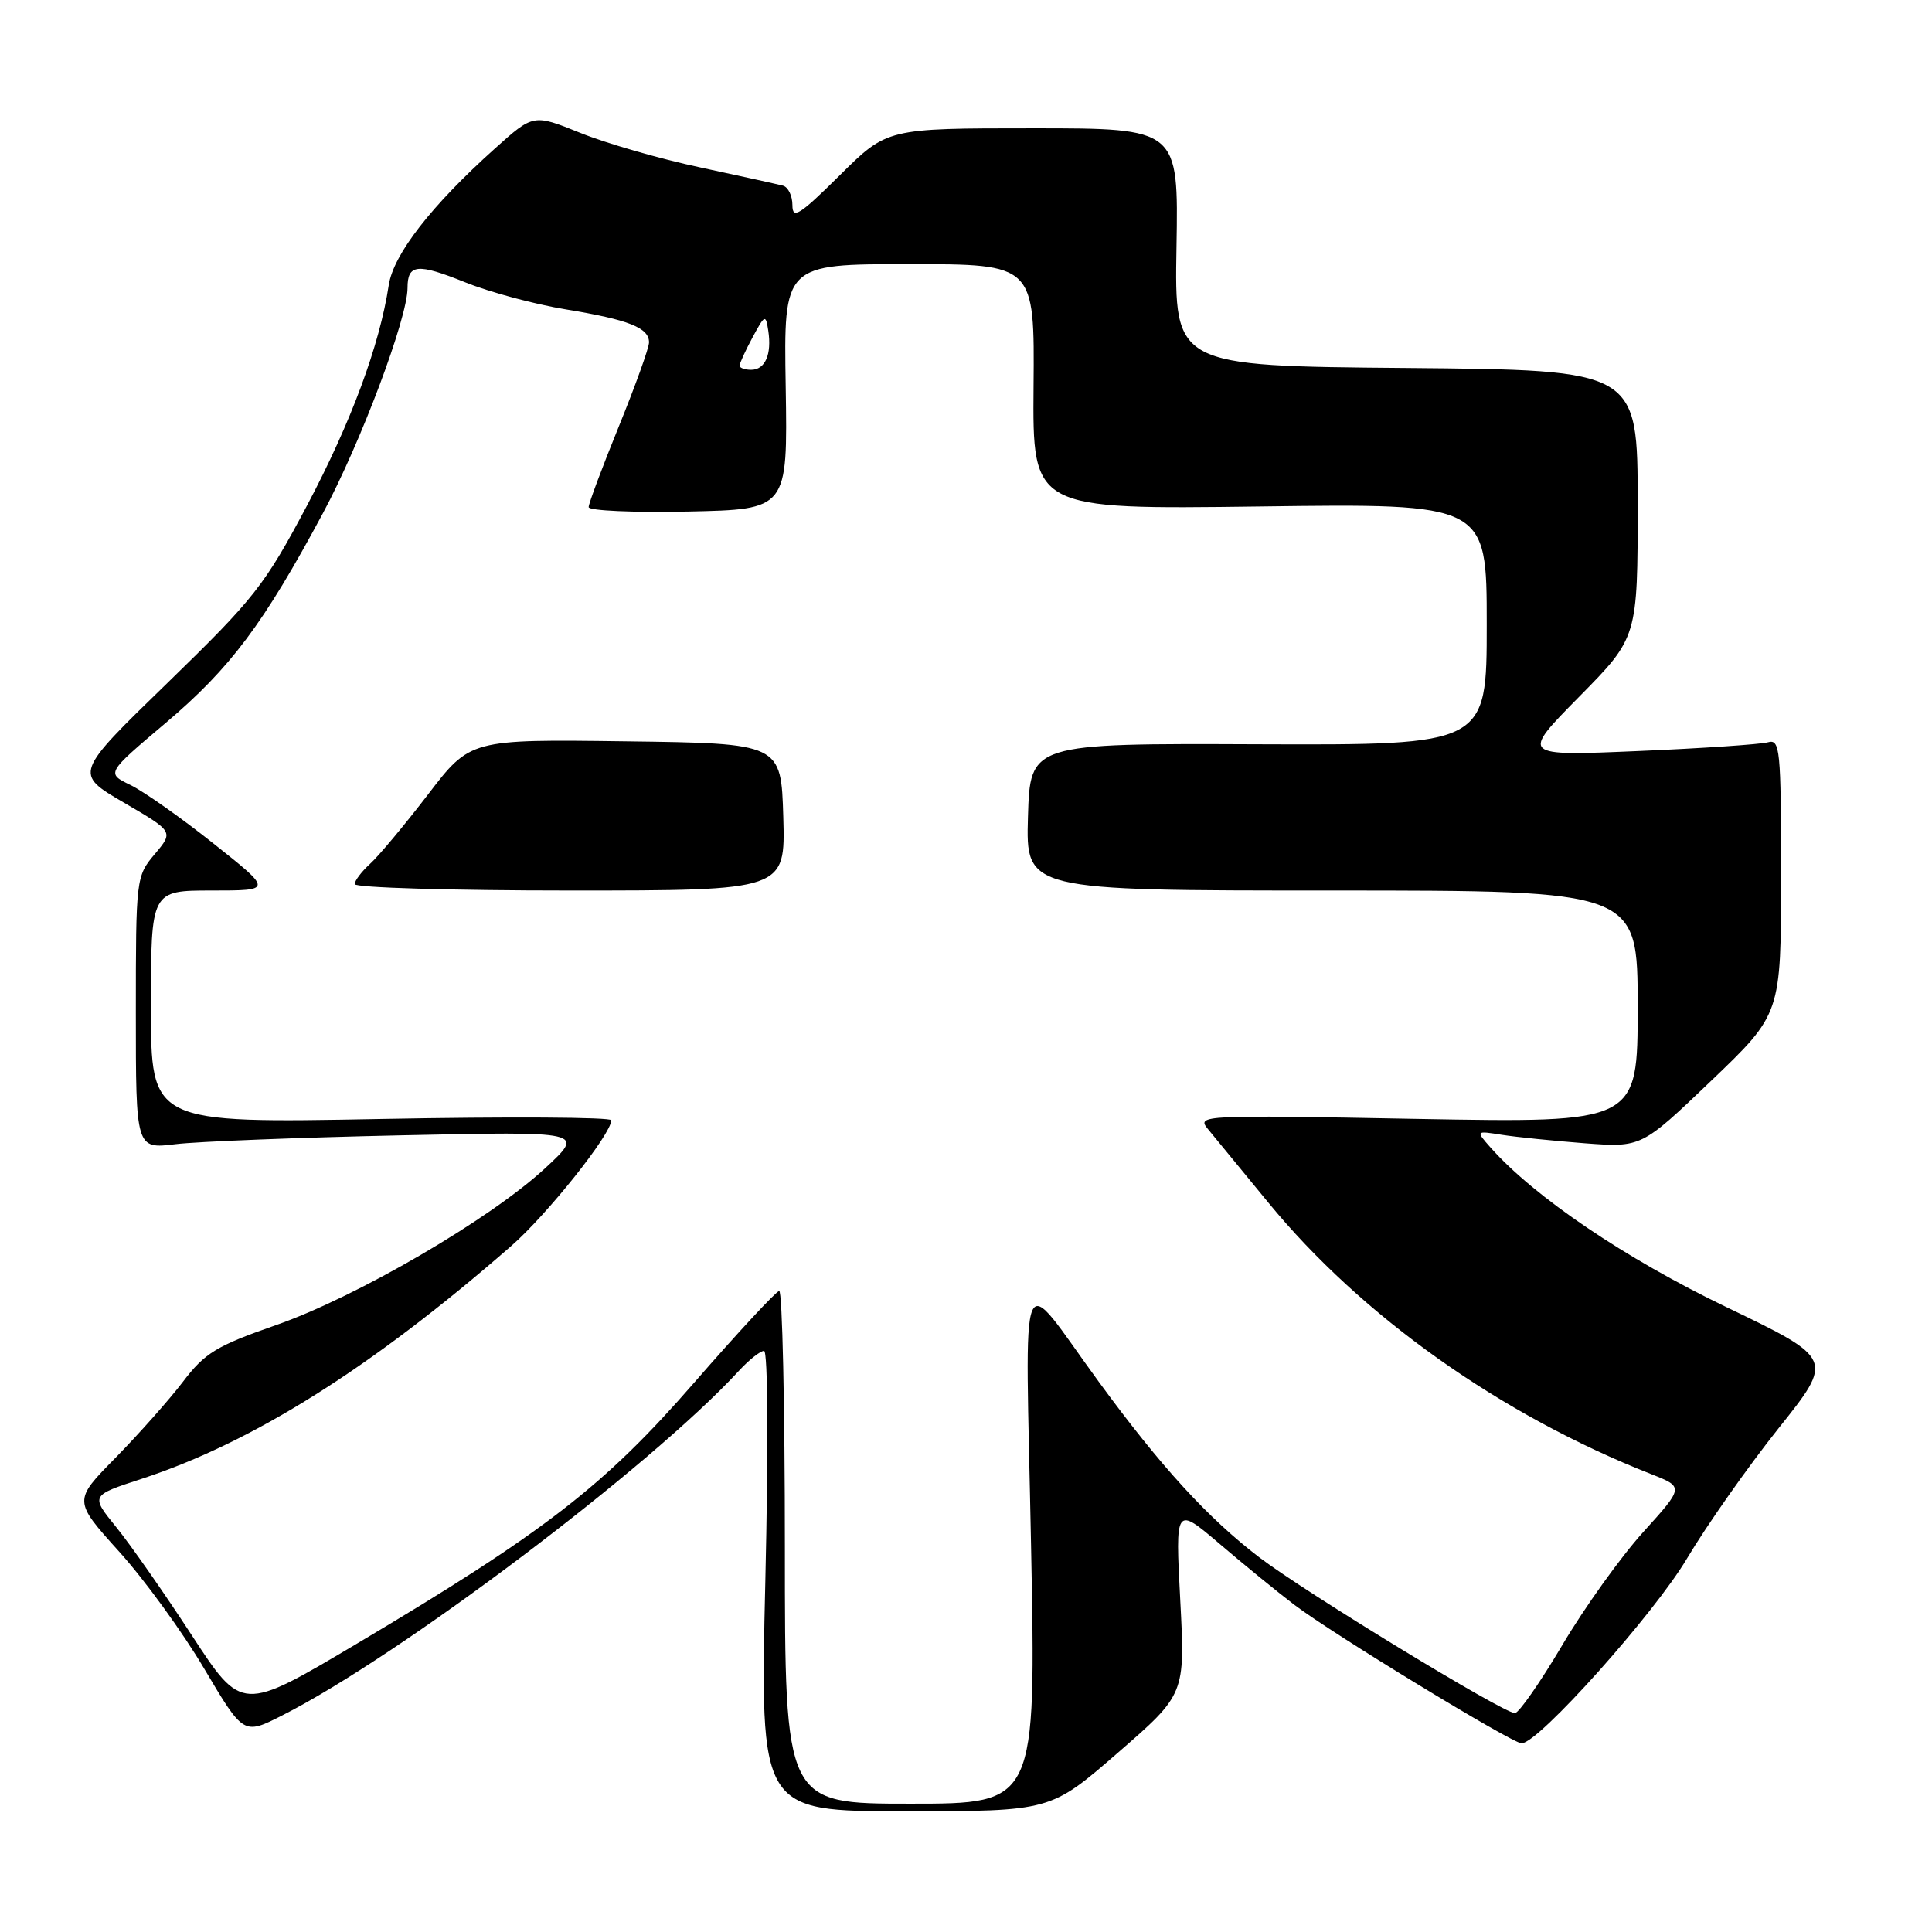 <?xml version="1.0" encoding="UTF-8" standalone="no"?>
<!DOCTYPE svg PUBLIC "-//W3C//DTD SVG 1.1//EN" "http://www.w3.org/Graphics/SVG/1.1/DTD/svg11.dtd" >
<svg xmlns="http://www.w3.org/2000/svg" xmlns:xlink="http://www.w3.org/1999/xlink" version="1.1" viewBox="0 0 256 256">
 <g >
 <path fill="currentColor"
d=" M 148.12 232.25 C 157.04 224.50 157.04 224.50 156.39 212.04 C 155.73 199.57 155.73 199.57 161.62 204.58 C 164.85 207.34 169.30 210.97 171.50 212.64 C 176.48 216.44 200.37 231.00 201.62 231.00 C 203.85 231.00 219.15 213.89 223.54 206.50 C 226.16 202.10 231.61 194.35 235.65 189.28 C 243.01 180.06 243.01 180.06 228.76 173.20 C 215.36 166.76 203.31 158.60 197.51 152.06 C 195.53 149.82 195.53 149.82 199.01 150.37 C 200.93 150.67 205.88 151.17 210.00 151.49 C 217.50 152.05 217.50 152.05 226.75 143.20 C 236.00 134.35 236.00 134.35 236.00 116.11 C 236.00 99.21 235.87 97.90 234.25 98.36 C 233.29 98.63 225.53 99.16 217.00 99.52 C 201.50 100.18 201.50 100.18 209.25 92.32 C 217.00 84.46 217.00 84.46 217.00 66.74 C 217.00 49.03 217.00 49.03 186.31 48.76 C 155.62 48.50 155.62 48.50 155.89 32.75 C 156.16 17.00 156.16 17.00 136.86 17.00 C 117.55 17.00 117.55 17.00 111.28 23.22 C 105.94 28.51 105.00 29.10 105.00 27.19 C 105.00 25.95 104.44 24.79 103.75 24.60 C 103.06 24.42 98.14 23.33 92.81 22.19 C 87.47 21.06 80.31 18.99 76.90 17.61 C 70.68 15.10 70.68 15.10 65.59 19.67 C 57.17 27.22 52.13 33.70 51.51 37.79 C 50.30 45.76 46.51 55.99 40.69 66.97 C 35.05 77.60 33.70 79.30 22.21 90.47 C 9.81 102.50 9.81 102.50 16.41 106.35 C 23.01 110.20 23.01 110.20 20.51 113.17 C 18.03 116.11 18.00 116.40 18.00 134.20 C 18.00 152.25 18.00 152.25 23.25 151.61 C 26.14 151.26 39.52 150.73 53.00 150.44 C 77.50 149.91 77.50 149.91 72.26 154.77 C 64.99 161.52 47.25 171.87 36.53 175.60 C 28.67 178.34 27.14 179.27 24.22 183.12 C 22.38 185.53 18.36 190.05 15.29 193.18 C 9.71 198.85 9.71 198.85 15.78 205.59 C 19.13 209.29 24.20 216.27 27.06 221.11 C 32.27 229.90 32.27 229.90 37.38 227.31 C 52.98 219.42 86.21 194.35 97.92 181.63 C 99.26 180.18 100.75 179.00 101.24 179.00 C 101.75 179.00 101.82 191.85 101.41 209.50 C 100.70 240.00 100.70 240.00 119.95 240.00 C 139.20 240.00 139.20 240.00 148.12 232.25 Z  M 104.00 205.00 C 104.00 186.30 103.66 171.03 103.25 171.06 C 102.84 171.10 97.78 176.55 92.00 183.19 C 80.09 196.88 72.20 202.99 47.28 217.80 C 32.05 226.85 32.05 226.85 25.41 216.68 C 21.76 211.08 17.25 204.62 15.38 202.33 C 12.00 198.16 12.00 198.16 18.75 195.96 C 33.54 191.12 49.32 181.18 67.75 165.09 C 72.52 160.92 81.00 150.27 81.00 148.44 C 81.00 148.03 67.28 147.95 50.50 148.27 C 20.00 148.84 20.00 148.84 20.00 133.42 C 20.00 118.00 20.00 118.00 28.07 118.00 C 36.13 118.00 36.13 118.00 28.32 111.80 C 24.03 108.38 19.06 104.88 17.29 104.02 C 14.07 102.46 14.07 102.46 21.97 95.78 C 30.53 88.53 34.92 82.67 42.79 68.00 C 47.81 58.65 54.00 42.16 54.00 38.16 C 54.00 34.98 55.30 34.86 61.62 37.40 C 64.86 38.71 70.88 40.33 75.00 41.00 C 83.32 42.37 86.00 43.43 86.00 45.37 C 86.00 46.08 84.20 51.09 82.00 56.50 C 79.80 61.91 78.00 66.72 78.00 67.19 C 78.00 67.67 83.93 67.93 91.18 67.78 C 104.37 67.50 104.37 67.50 104.11 51.25 C 103.84 35.00 103.84 35.00 120.46 35.00 C 137.09 35.00 137.09 35.00 136.95 51.25 C 136.82 67.50 136.82 67.50 166.91 67.11 C 197.00 66.71 197.00 66.71 197.00 82.72 C 197.00 98.73 197.00 98.73 166.75 98.62 C 136.50 98.50 136.50 98.50 136.21 108.25 C 135.93 118.00 135.93 118.00 176.46 118.00 C 217.00 118.00 217.00 118.00 217.00 133.40 C 217.00 148.79 217.00 148.79 187.75 148.26 C 159.15 147.73 158.53 147.76 160.06 149.61 C 160.92 150.65 164.52 155.03 168.06 159.35 C 180.42 174.41 198.87 187.50 218.82 195.34 C 223.13 197.04 223.13 197.04 217.75 202.99 C 214.79 206.26 209.96 213.00 207.02 217.97 C 204.08 222.94 201.25 227.00 200.73 227.00 C 199.21 227.00 172.98 211.02 166.88 206.37 C 160.09 201.19 153.79 194.31 145.62 183.13 C 134.76 168.28 135.86 165.64 136.62 204.75 C 137.29 239.00 137.29 239.00 120.64 239.00 C 104.00 239.00 104.00 239.00 104.00 205.00 Z  M 103.79 108.25 C 103.50 98.50 103.50 98.50 82.90 98.23 C 62.31 97.96 62.31 97.96 56.70 105.29 C 53.61 109.32 50.16 113.45 49.04 114.46 C 47.92 115.48 47.00 116.69 47.00 117.15 C 47.00 117.62 59.84 118.00 75.54 118.00 C 104.07 118.00 104.07 118.00 103.79 108.25 Z  M 98.00 48.45 C 98.00 48.15 98.77 46.46 99.72 44.70 C 101.36 41.66 101.46 41.62 101.80 43.82 C 102.28 46.96 101.39 49.00 99.53 49.00 C 98.69 49.00 98.00 48.75 98.00 48.45 Z "/>
</g>
</svg>